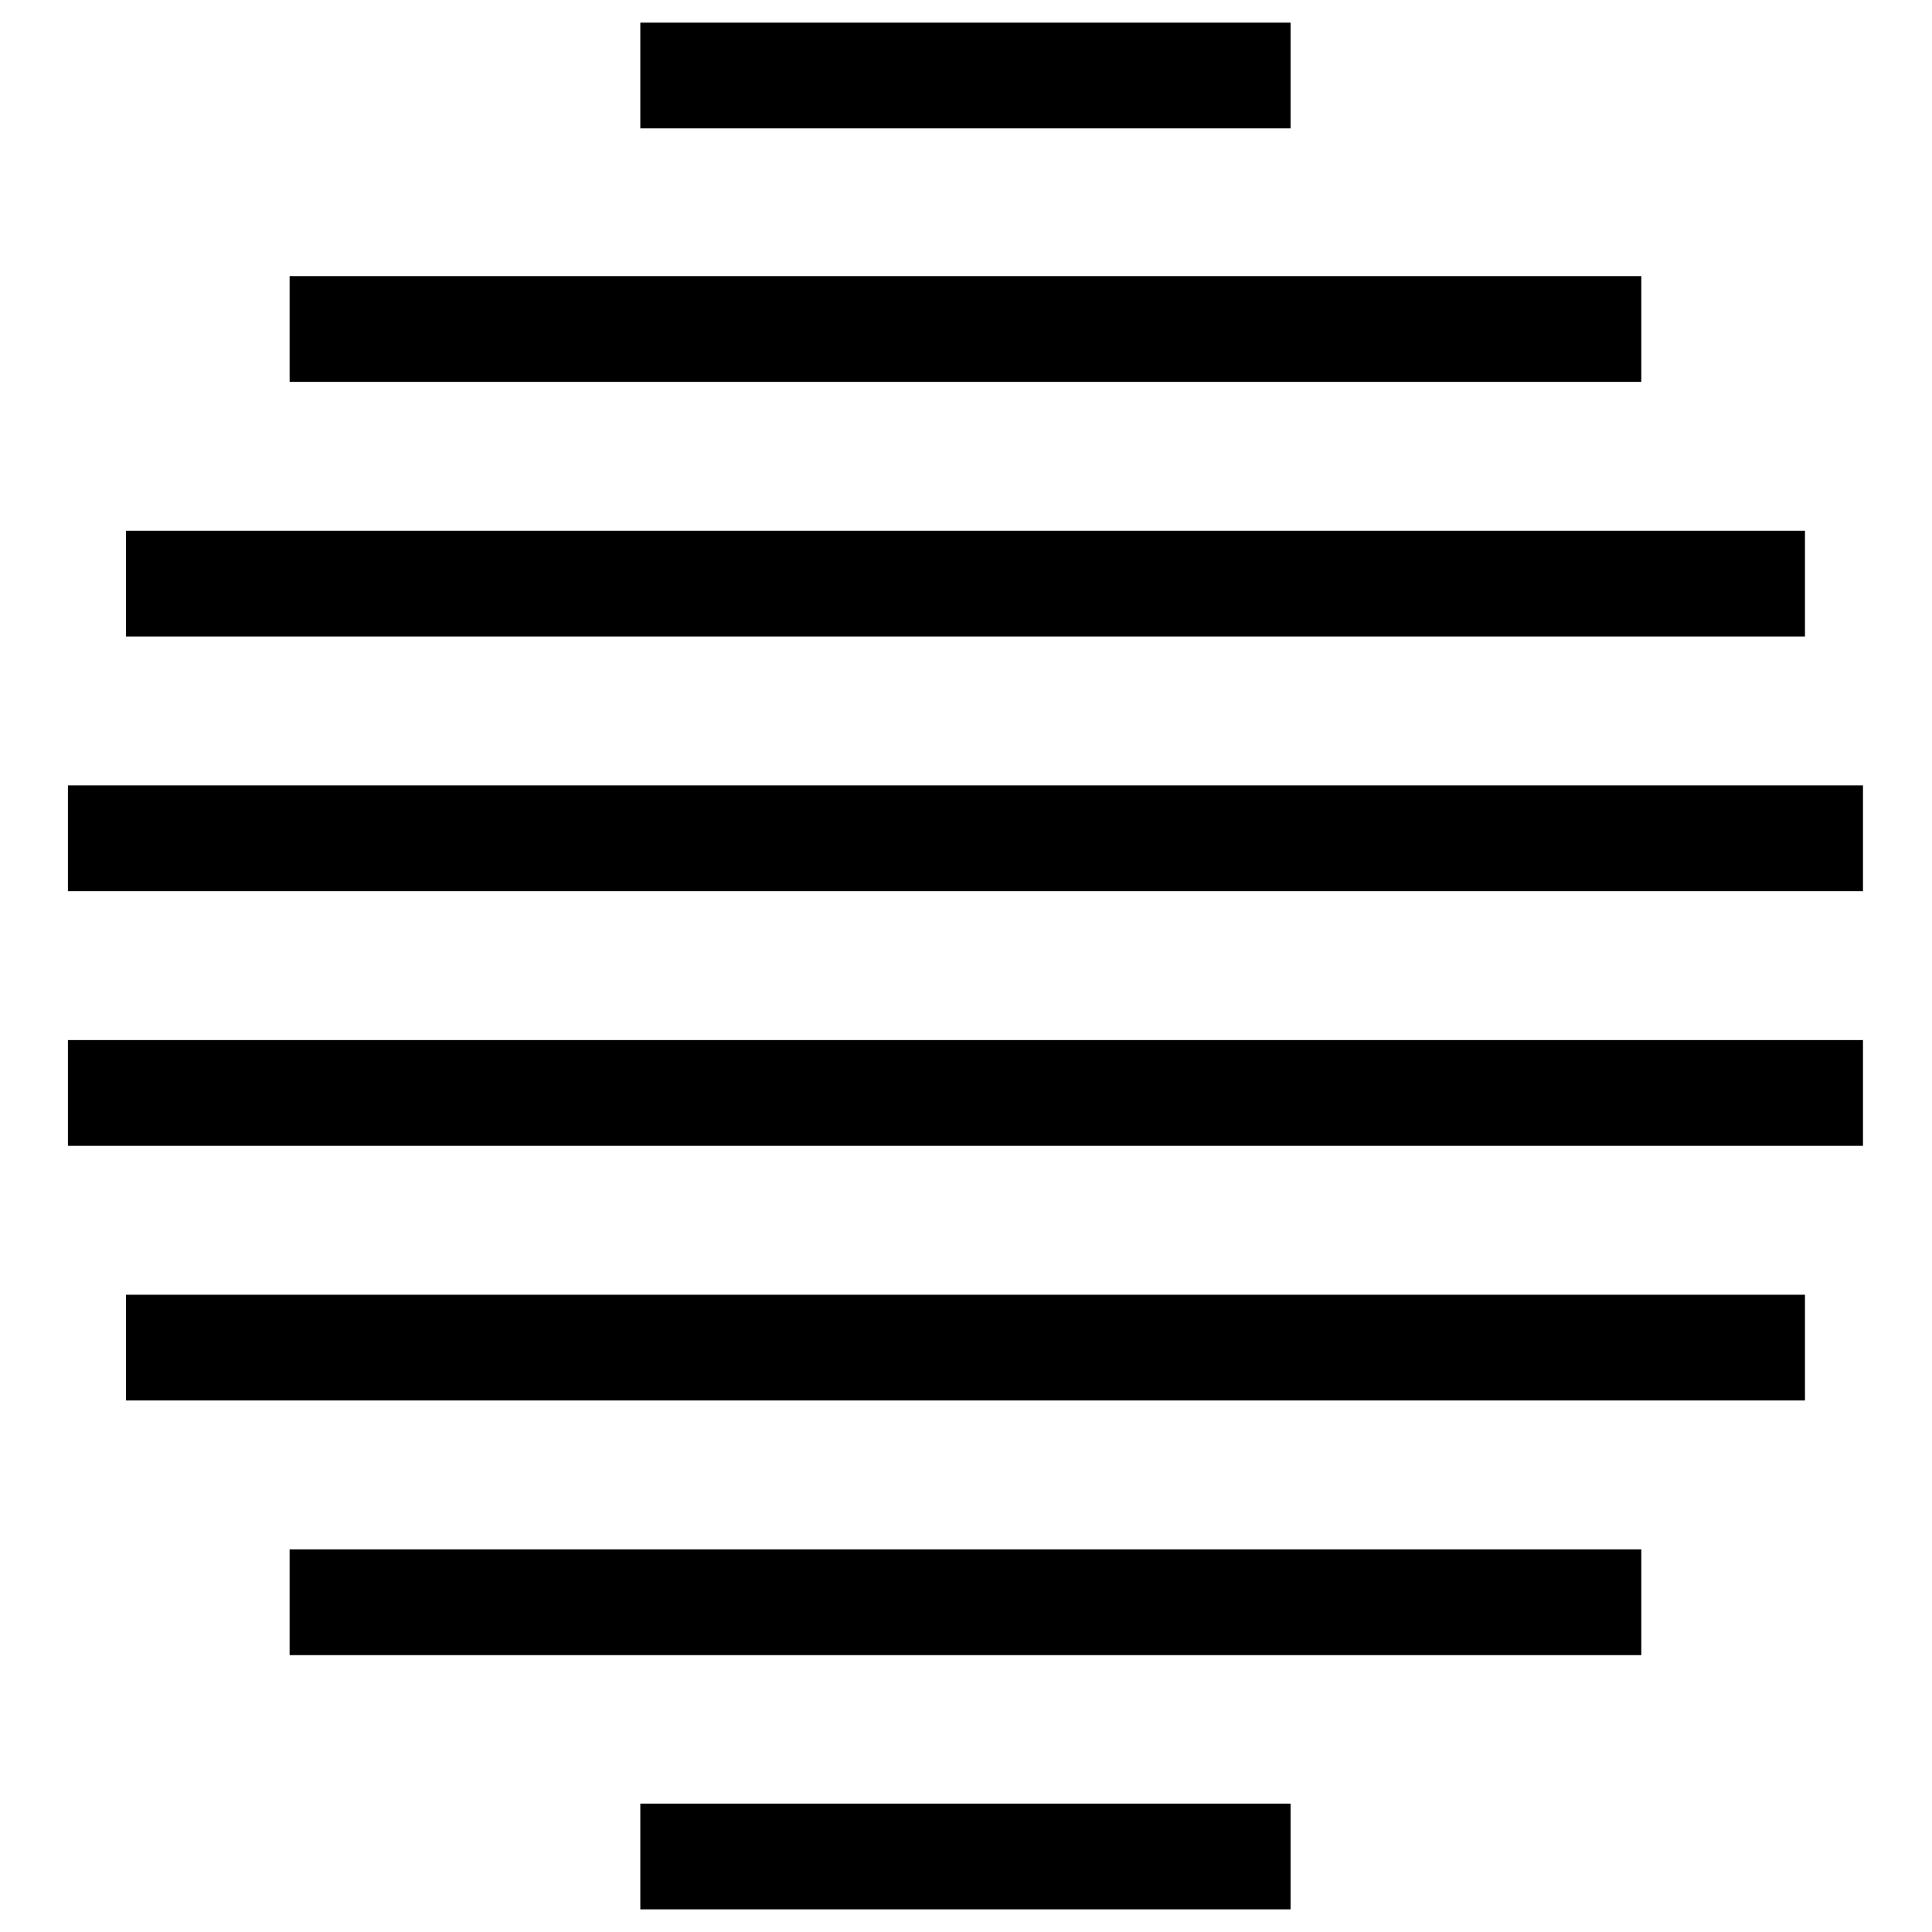 <svg height="256" viewBox="0 0 256 256" width="256" xmlns="http://www.w3.org/2000/svg"><g transform="translate(9 3)"><path d="m162.01-0h-86.165v14.011h86.165z"/><path d="m162.01 235.989h-86.165v14.011h86.165z"/><path d="m208.479 33.588h-179.105v14.011h179.105z"/><path d="m208.479 202.301h-179.105v14.011h179.105z"/><path d="m230.167 67.328h-222.48v14.011h222.48z"/><path d="m230.167 168.559h-222.48v14.011h222.48z"/><path d="m237.855 101.073h-237.855v14.011h237.855z"/><path d="m237.855 134.814h-237.855v14.011h237.855z"/></g></svg>